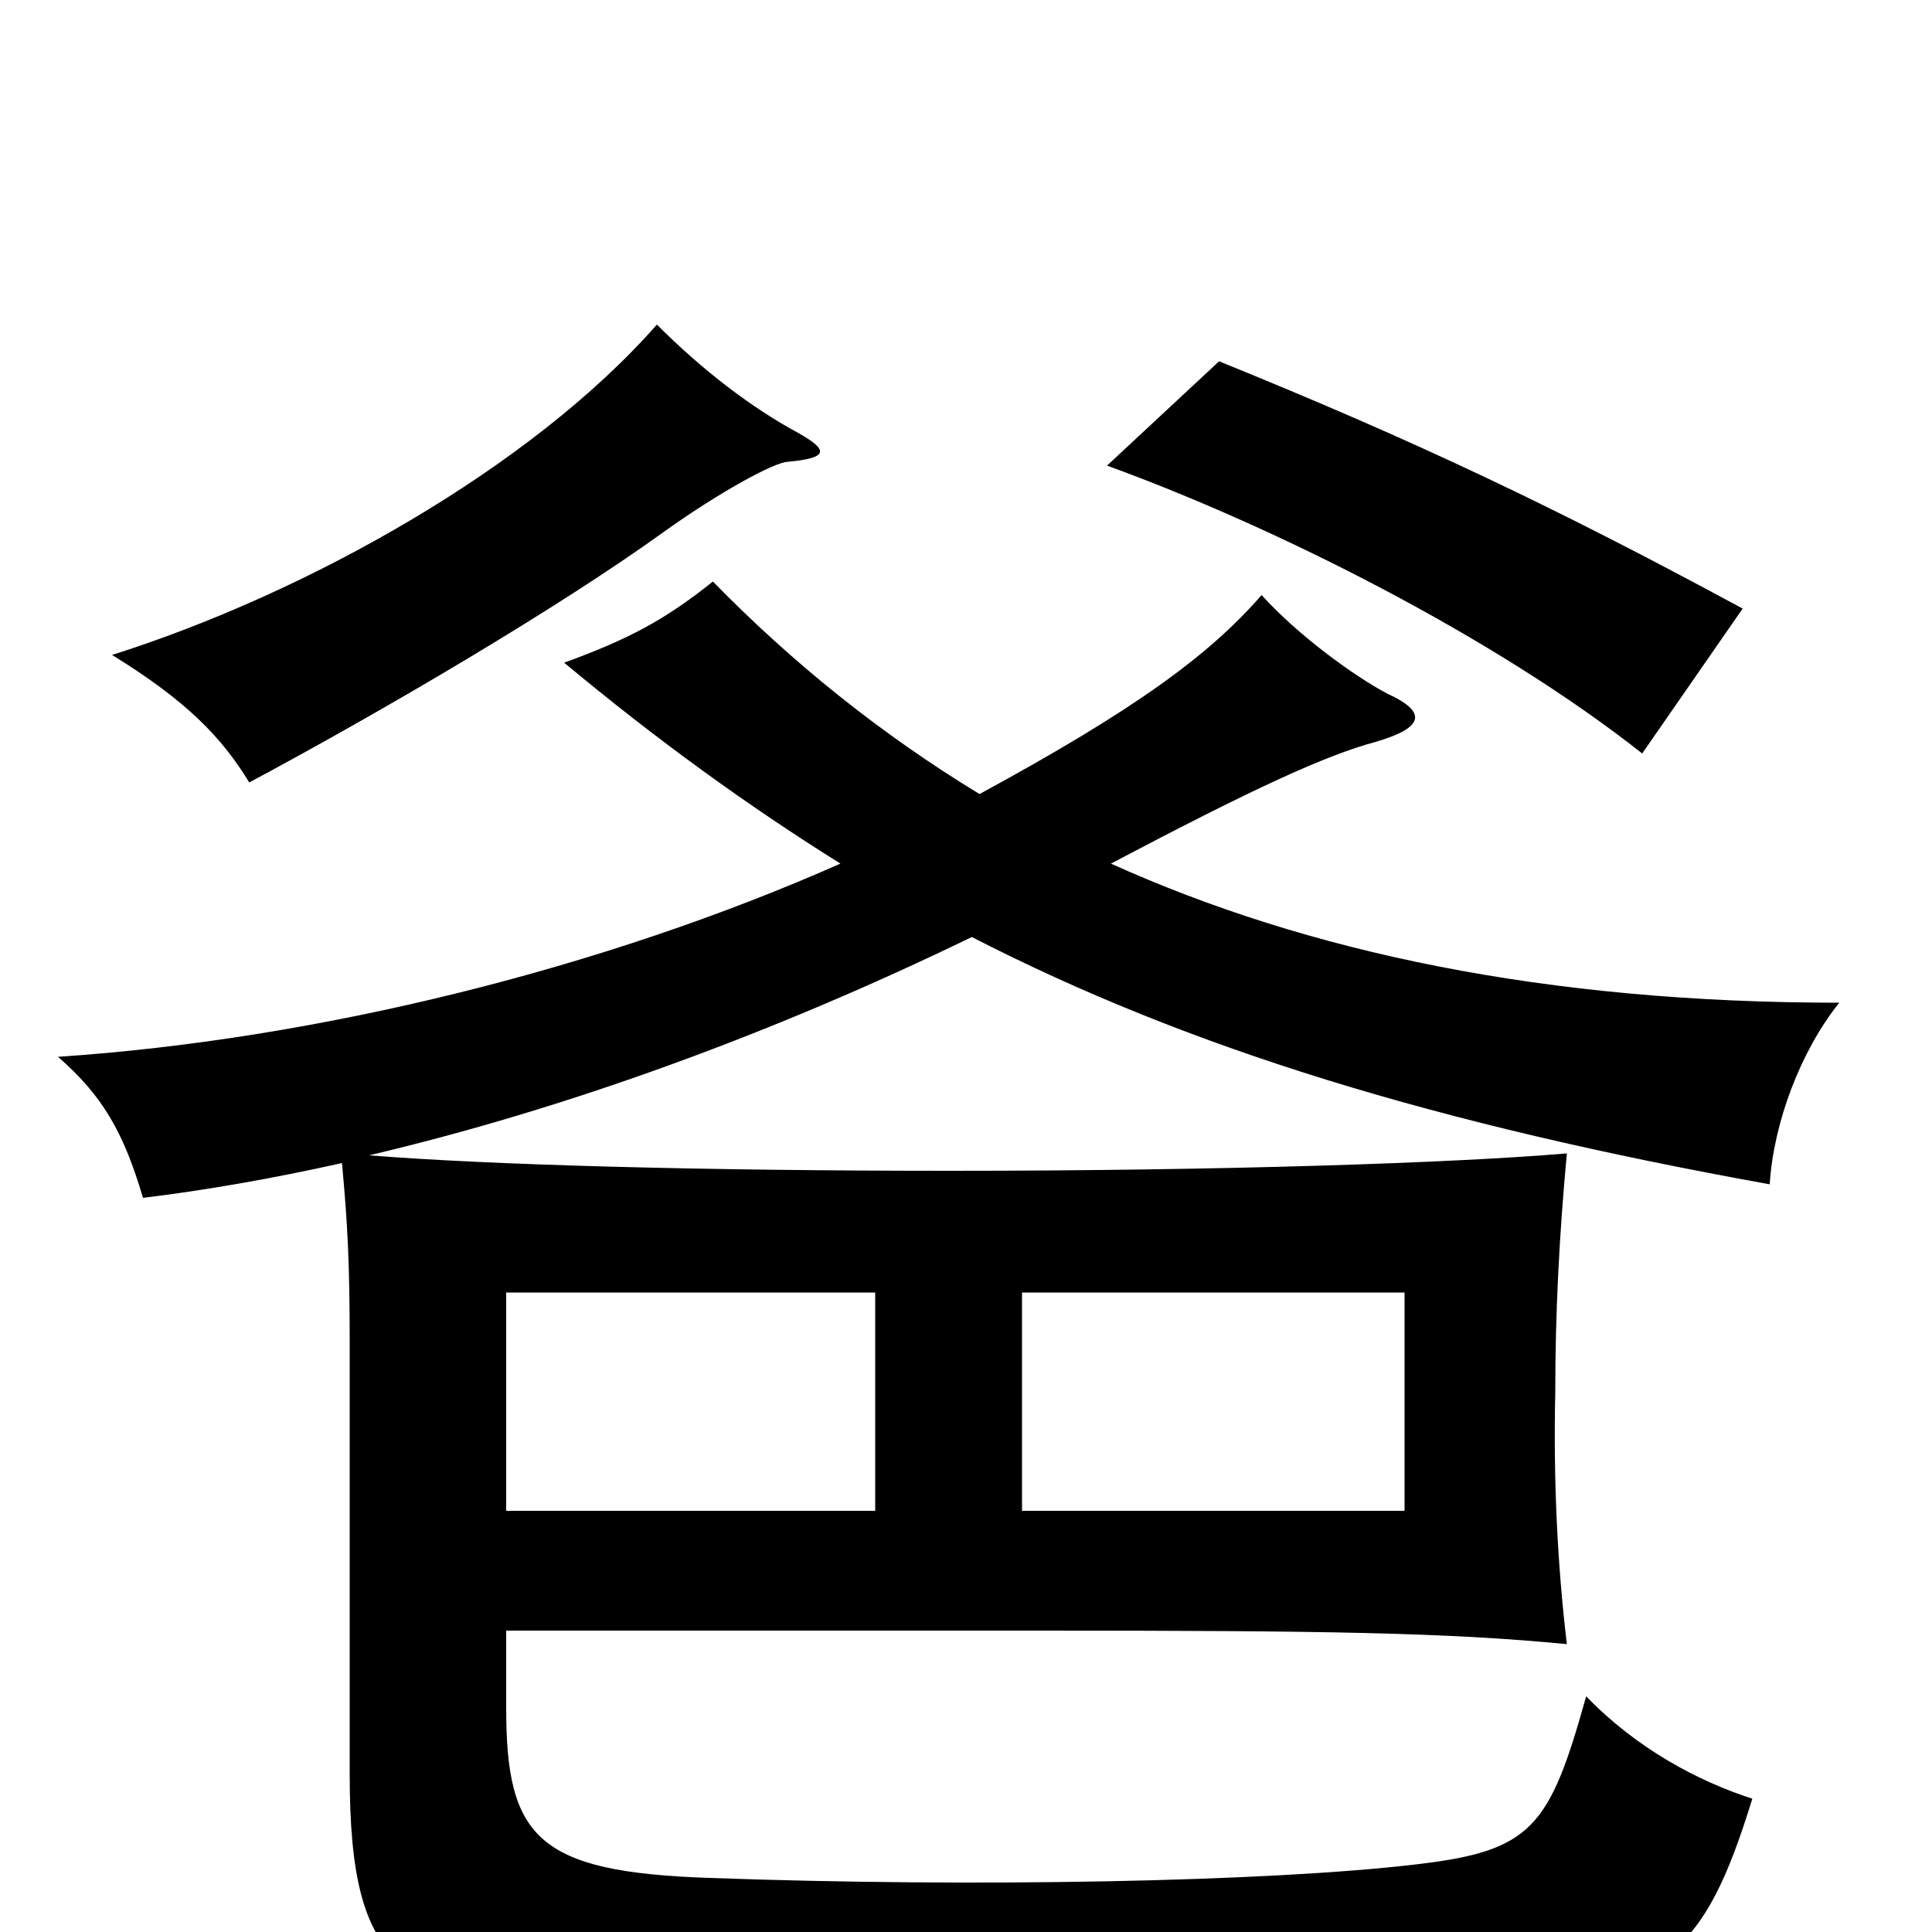 <svg xmlns="http://www.w3.org/2000/svg" viewBox="0 -1000 1000 1000">
	<path fill="#000000" d="M529 -331H727V-218H529ZM453 -218H262V-331H453ZM631 -813L573 -759C661 -727 774 -670 850 -610L902 -685C804 -738 732 -772 631 -813ZM413 -776C389 -789 364 -808 340 -832C275 -758 159 -693 58 -661C97 -637 115 -618 129 -595C200 -633 290 -686 344 -725C372 -745 401 -761 408 -761C429 -763 429 -767 413 -776ZM507 -589C456 -620 410 -657 369 -699C344 -679 325 -669 292 -657C340 -617 387 -583 435 -553C313 -499 165 -462 30 -453C53 -433 64 -414 74 -380C107 -384 141 -390 177 -398C180 -366 181 -345 181 -305V-82C181 24 209 36 320 42C459 50 697 49 765 41C862 30 882 12 907 -69C879 -78 847 -95 821 -122C802 -54 793 -42 733 -35C657 -26 505 -23 367 -28C278 -31 262 -49 262 -116V-156H538C686 -156 749 -155 811 -149C806 -191 804 -235 805 -279C805 -320 807 -360 811 -403C752 -398 632 -394 492 -394C363 -394 254 -397 191 -402C293 -426 400 -465 503 -515C616 -457 744 -418 916 -387C918 -419 932 -456 952 -481C800 -481 677 -507 575 -553C649 -592 686 -609 712 -616C736 -623 740 -631 718 -641C701 -650 672 -671 653 -692C626 -661 588 -633 507 -589Z"/>
</svg>